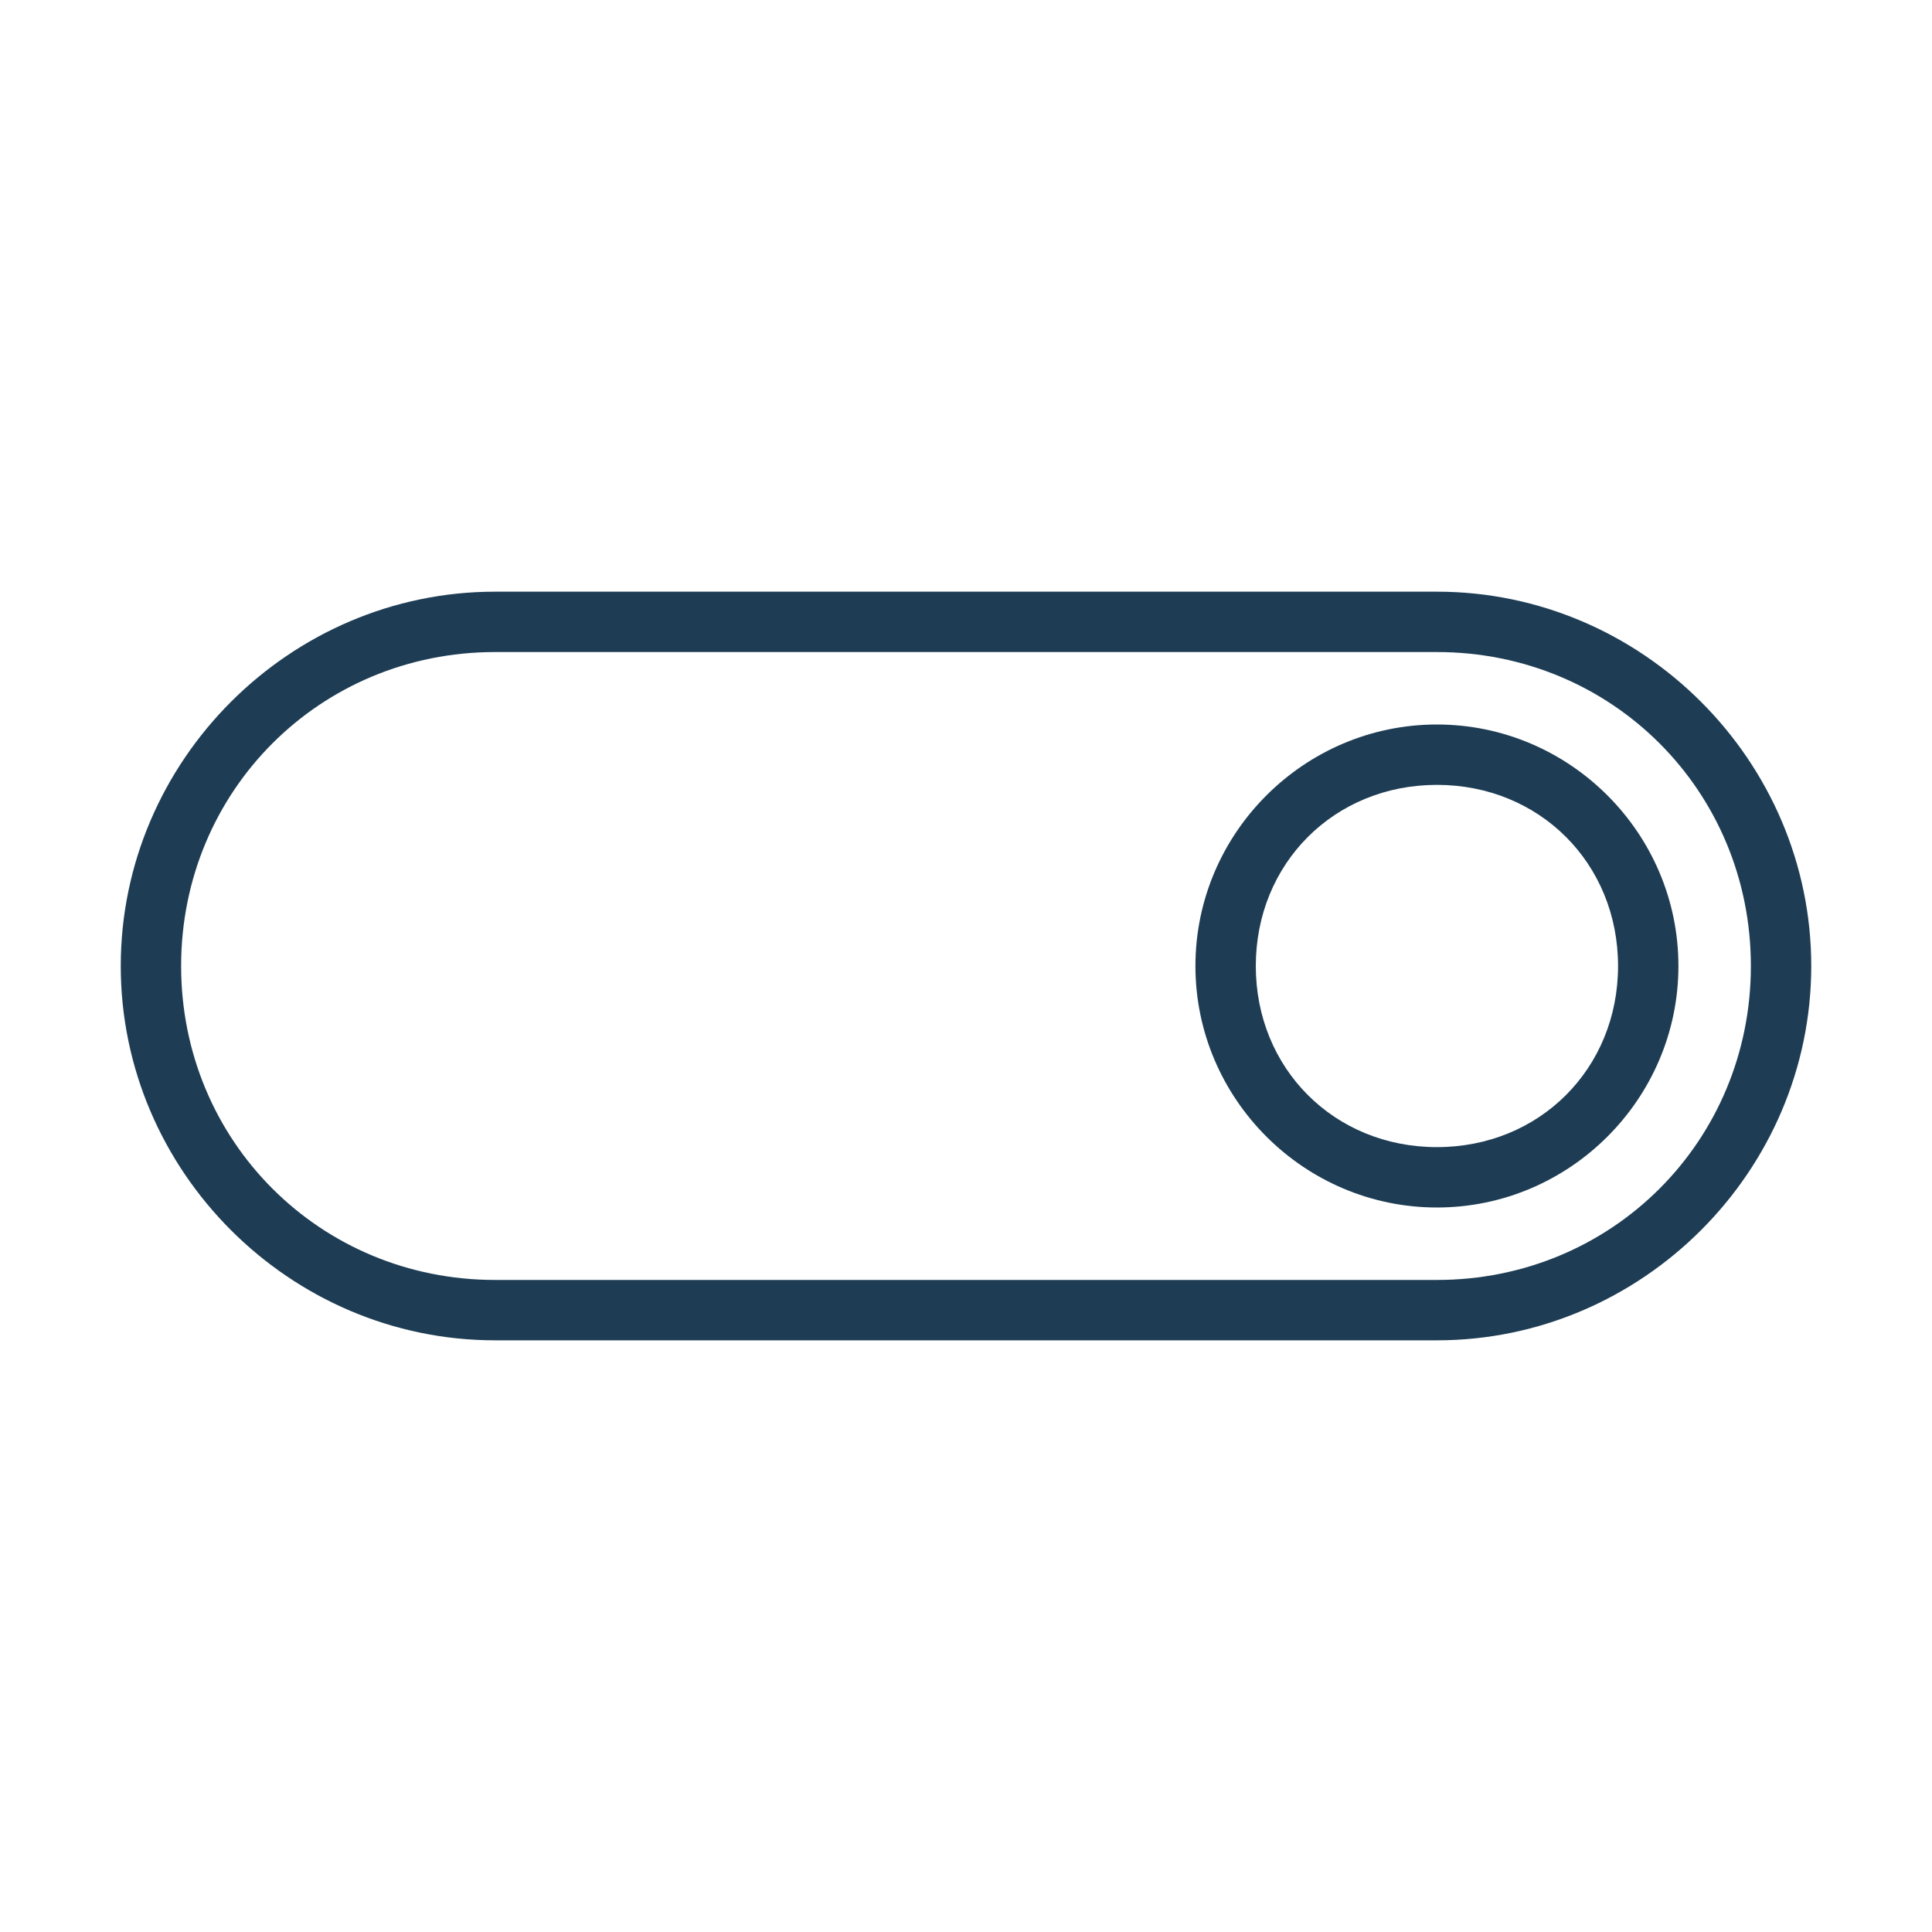 <?xml version="1.0" encoding="utf-8"?>
<!-- Generator: Adobe Illustrator 22.0.1, SVG Export Plug-In . SVG Version: 6.00 Build 0)  -->
<svg version="1.1" id="Layer_1" xmlns="http://www.w3.org/2000/svg" xmlns:xlink="http://www.w3.org/1999/xlink" x="0px" y="0px"
	 viewBox="0 0 32 32" style="enable-background:new 0 0 32 32;" xml:space="preserve">
<style type="text/css">
	.st0{fill:#1E3D54;}
</style>
<title>about3</title>
<g>
	<path class="st0" d="M23.8,10.8c2.9,0,5.2,2.3,5.2,5.2s-2.3,5.2-5.2,5.2H8.2C5.3,21.2,3,18.9,3,16s2.3-5.2,5.2-5.2H23.8 M23.8,9.8
		H8.2C4.8,9.8,2,12.6,2,16s2.8,6.2,6.2,6.2h15.6c3.4,0,6.2-2.8,6.2-6.2S27.2,9.8,23.8,9.8L23.8,9.8z"/>
</g>
<g>
	<path class="st0" d="M23.8,13c1.7,0,3,1.3,3,3s-1.3,3-3,3s-3-1.3-3-3S22.1,13,23.8,13 M23.8,12c-2.2,0-4,1.8-4,4s1.8,4,4,4
		s4-1.8,4-4S26,12,23.8,12L23.8,12z"/>
</g>
</svg>
